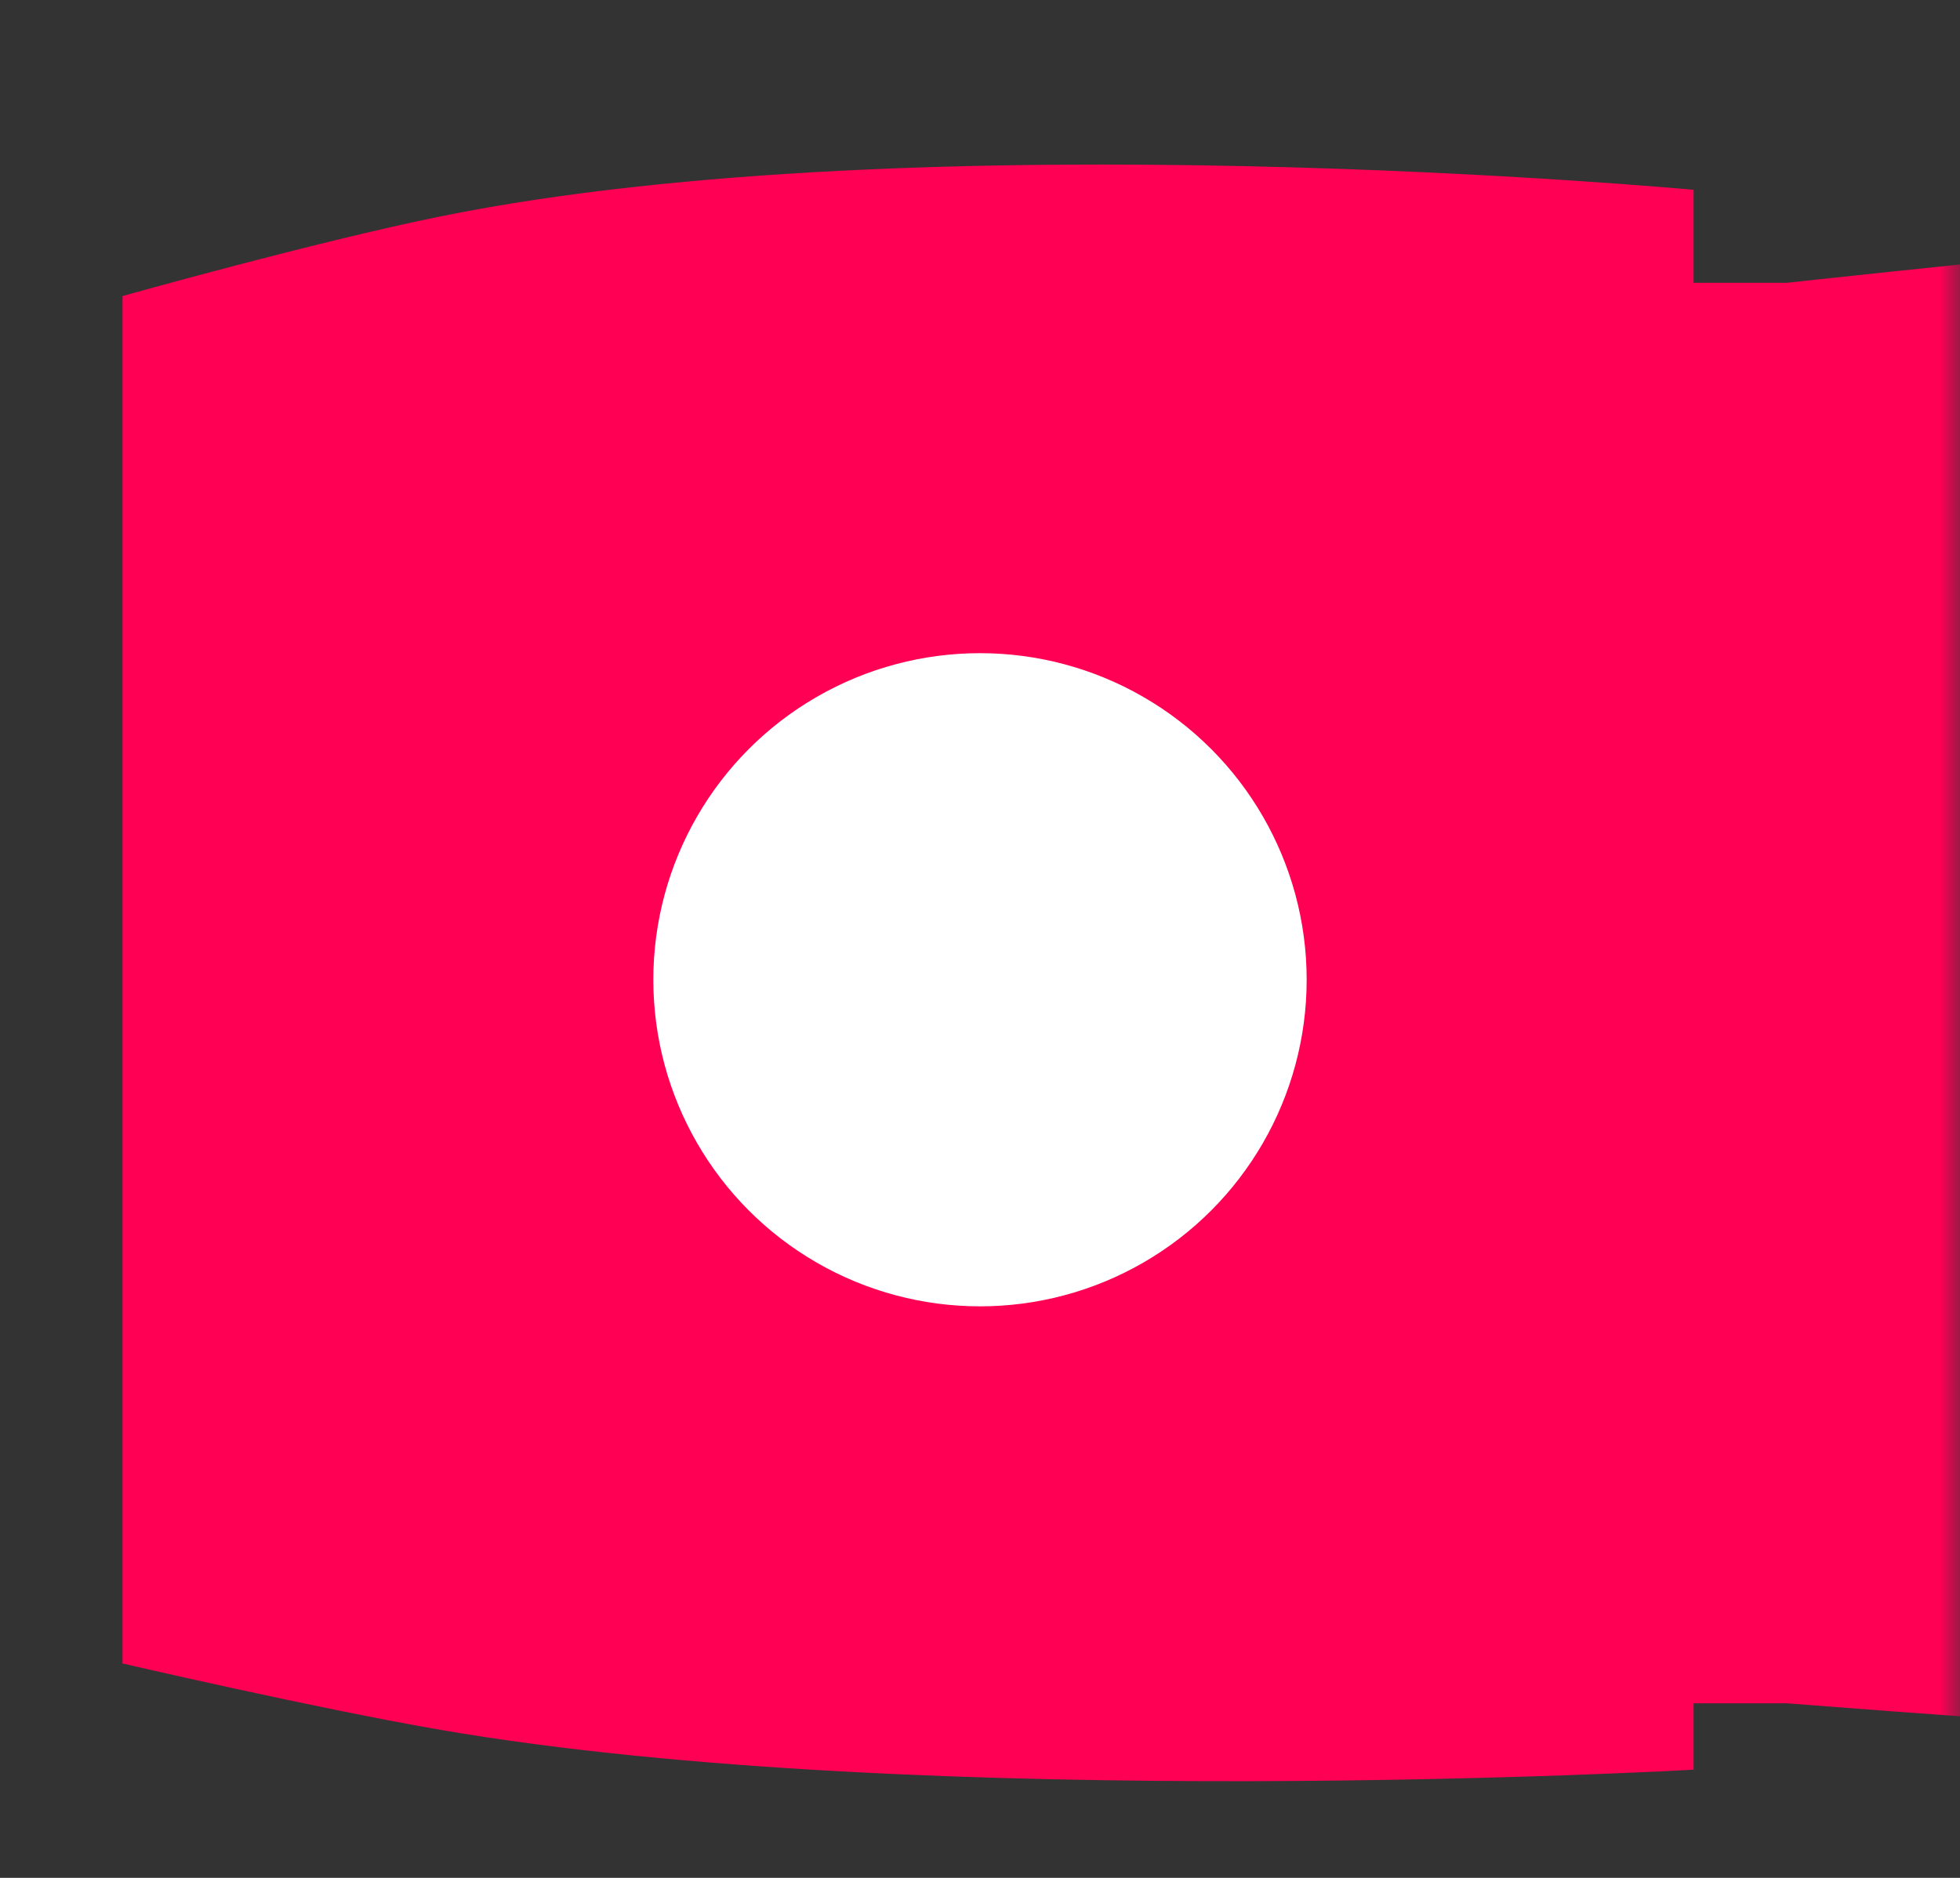 <svg width="48" height="46" viewBox="0 0 48 46" fill="none" xmlns="http://www.w3.org/2000/svg">
<rect x="0" y="0" width="48" height="46" fill="#333333" stroke="none"/>
<mask id="mask0_21_14057" style="mask-type:alpha" maskUnits="userSpaceOnUse" x="0" y="0" width="48" height="46">
<rect width="48" height="46" fill="#C4C4C4"/>
</mask>
<g mask="url(#mask0_21_14057)">
<path d="M3 40.748V7.252C3 7.252 7.73 5.921 10.787 5.301C22.652 2.892 41.476 4.65 41.476 4.65V6.927H43.766C43.766 6.927 59.806 5.153 70.104 4.65C83.512 3.995 91.045 4.279 104.458 4.65C116.538 4.985 135.376 6.276 135.376 6.276V4H147.057V7.902C147.057 7.902 155.165 7.978 160.34 8.553C167.906 9.394 172.096 10.652 179.578 12.455C186.496 14.123 197.213 17.333 197.213 17.333C197.213 17.333 200.649 18.309 203.626 21.236C204.084 21.686 205 22.789 205 24.163C205 25.536 204.313 26.602 203.626 27.089C200.42 29.366 199.773 29.668 197.213 30.992C190.604 34.409 179.578 36.52 179.578 36.52C179.578 36.52 167.876 38.492 160.34 39.447C155.161 40.104 147.057 40.748 147.057 40.748V44H135.376V42.049C135.376 42.049 116.536 43.082 104.458 43.35L104.21 43.355C90.951 43.649 83.433 43.815 70.104 43.35C59.812 42.99 43.766 41.724 43.766 41.724H41.476V43.35C41.476 43.35 22.687 44.425 10.787 42.374C7.736 41.848 3 40.748 3 40.748Z" fill="#FF0055"/>
<circle r="8" transform="matrix(-1 0 0 1 24 24)" fill="white"/>
</g>
</svg>
